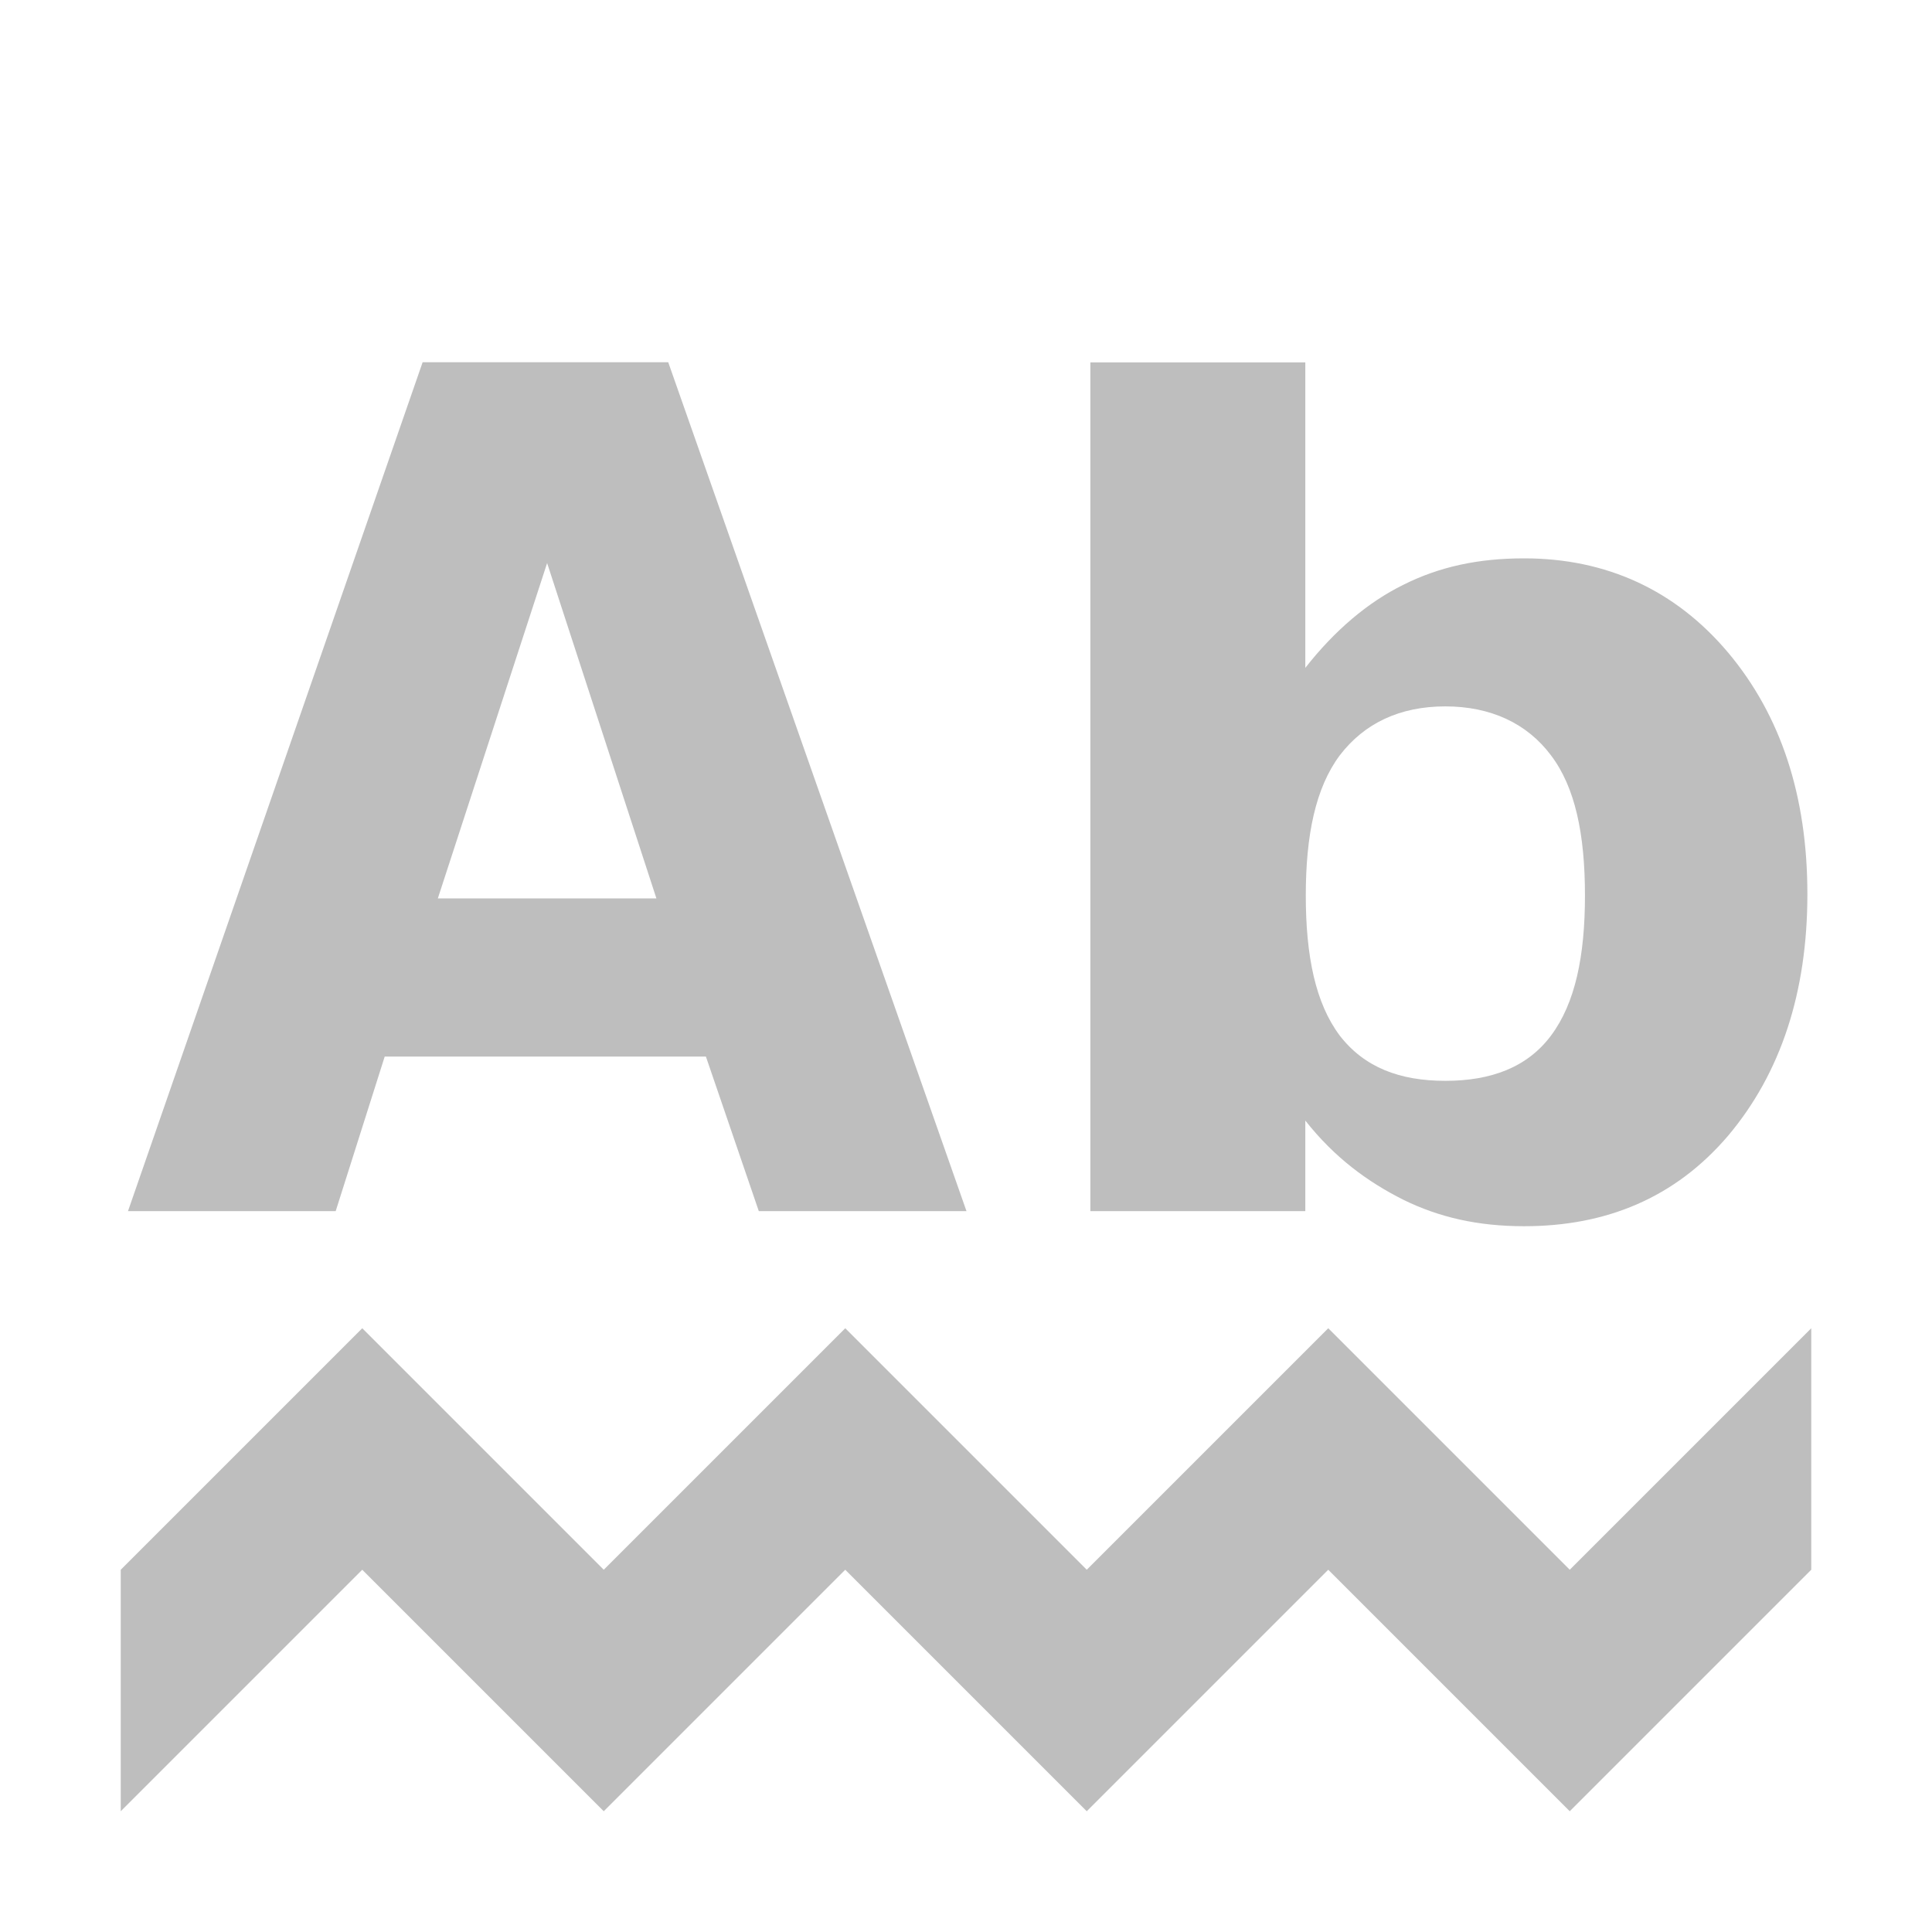 <?xml version="1.0" encoding="UTF-8"?>
<svg width="16" height="16" version="1.1" xmlns="http://www.w3.org/2000/svg">
 <path d="m3.5 3-2.44 7.03h1.72l0.406-1.28h2.66l0.438 1.28h1.72l-2.47-7.03h-2.03zm5.53 0v7.03h1.78v-0.75c0.243 0.308 0.517 0.508 0.812 0.656 0.295 0.145 0.616 0.219 1 0.219 0.679 0 1.25-0.234 1.69-0.75 0.437-0.519 0.656-1.19 0.656-2-1e-5 -0.814-0.22-1.48-0.656-2-0.437-0.519-1.01-0.781-1.69-0.781-0.384 1e-5 -0.705 0.071-1 0.219-0.295 0.145-0.57 0.379-0.812 0.688v-2.53h-1.78zm-4.5 1.66 0.906 2.78h-1.81l0.906-2.78zm7.44 1.19c0.377 0 0.678 0.142 0.875 0.406 0.2 0.264 0.281 0.653 0.281 1.16 0 0.503-0.081 0.892-0.281 1.16-0.197 0.264-0.498 0.375-0.875 0.375-0.378 0-0.671-0.111-0.875-0.375-0.2-0.267-0.281-0.656-0.281-1.16 0-0.5 0.081-0.892 0.281-1.16 0.204-0.267 0.498-0.406 0.875-0.406zm-8.97 5.15-2 2v2l2-2 2 2 2-2 2 2 2-2 2 2 2-2v-2l-2 2-2-2-2 2-2-2-2 2-2-2z" fill="#bebebe"/>
</svg>
